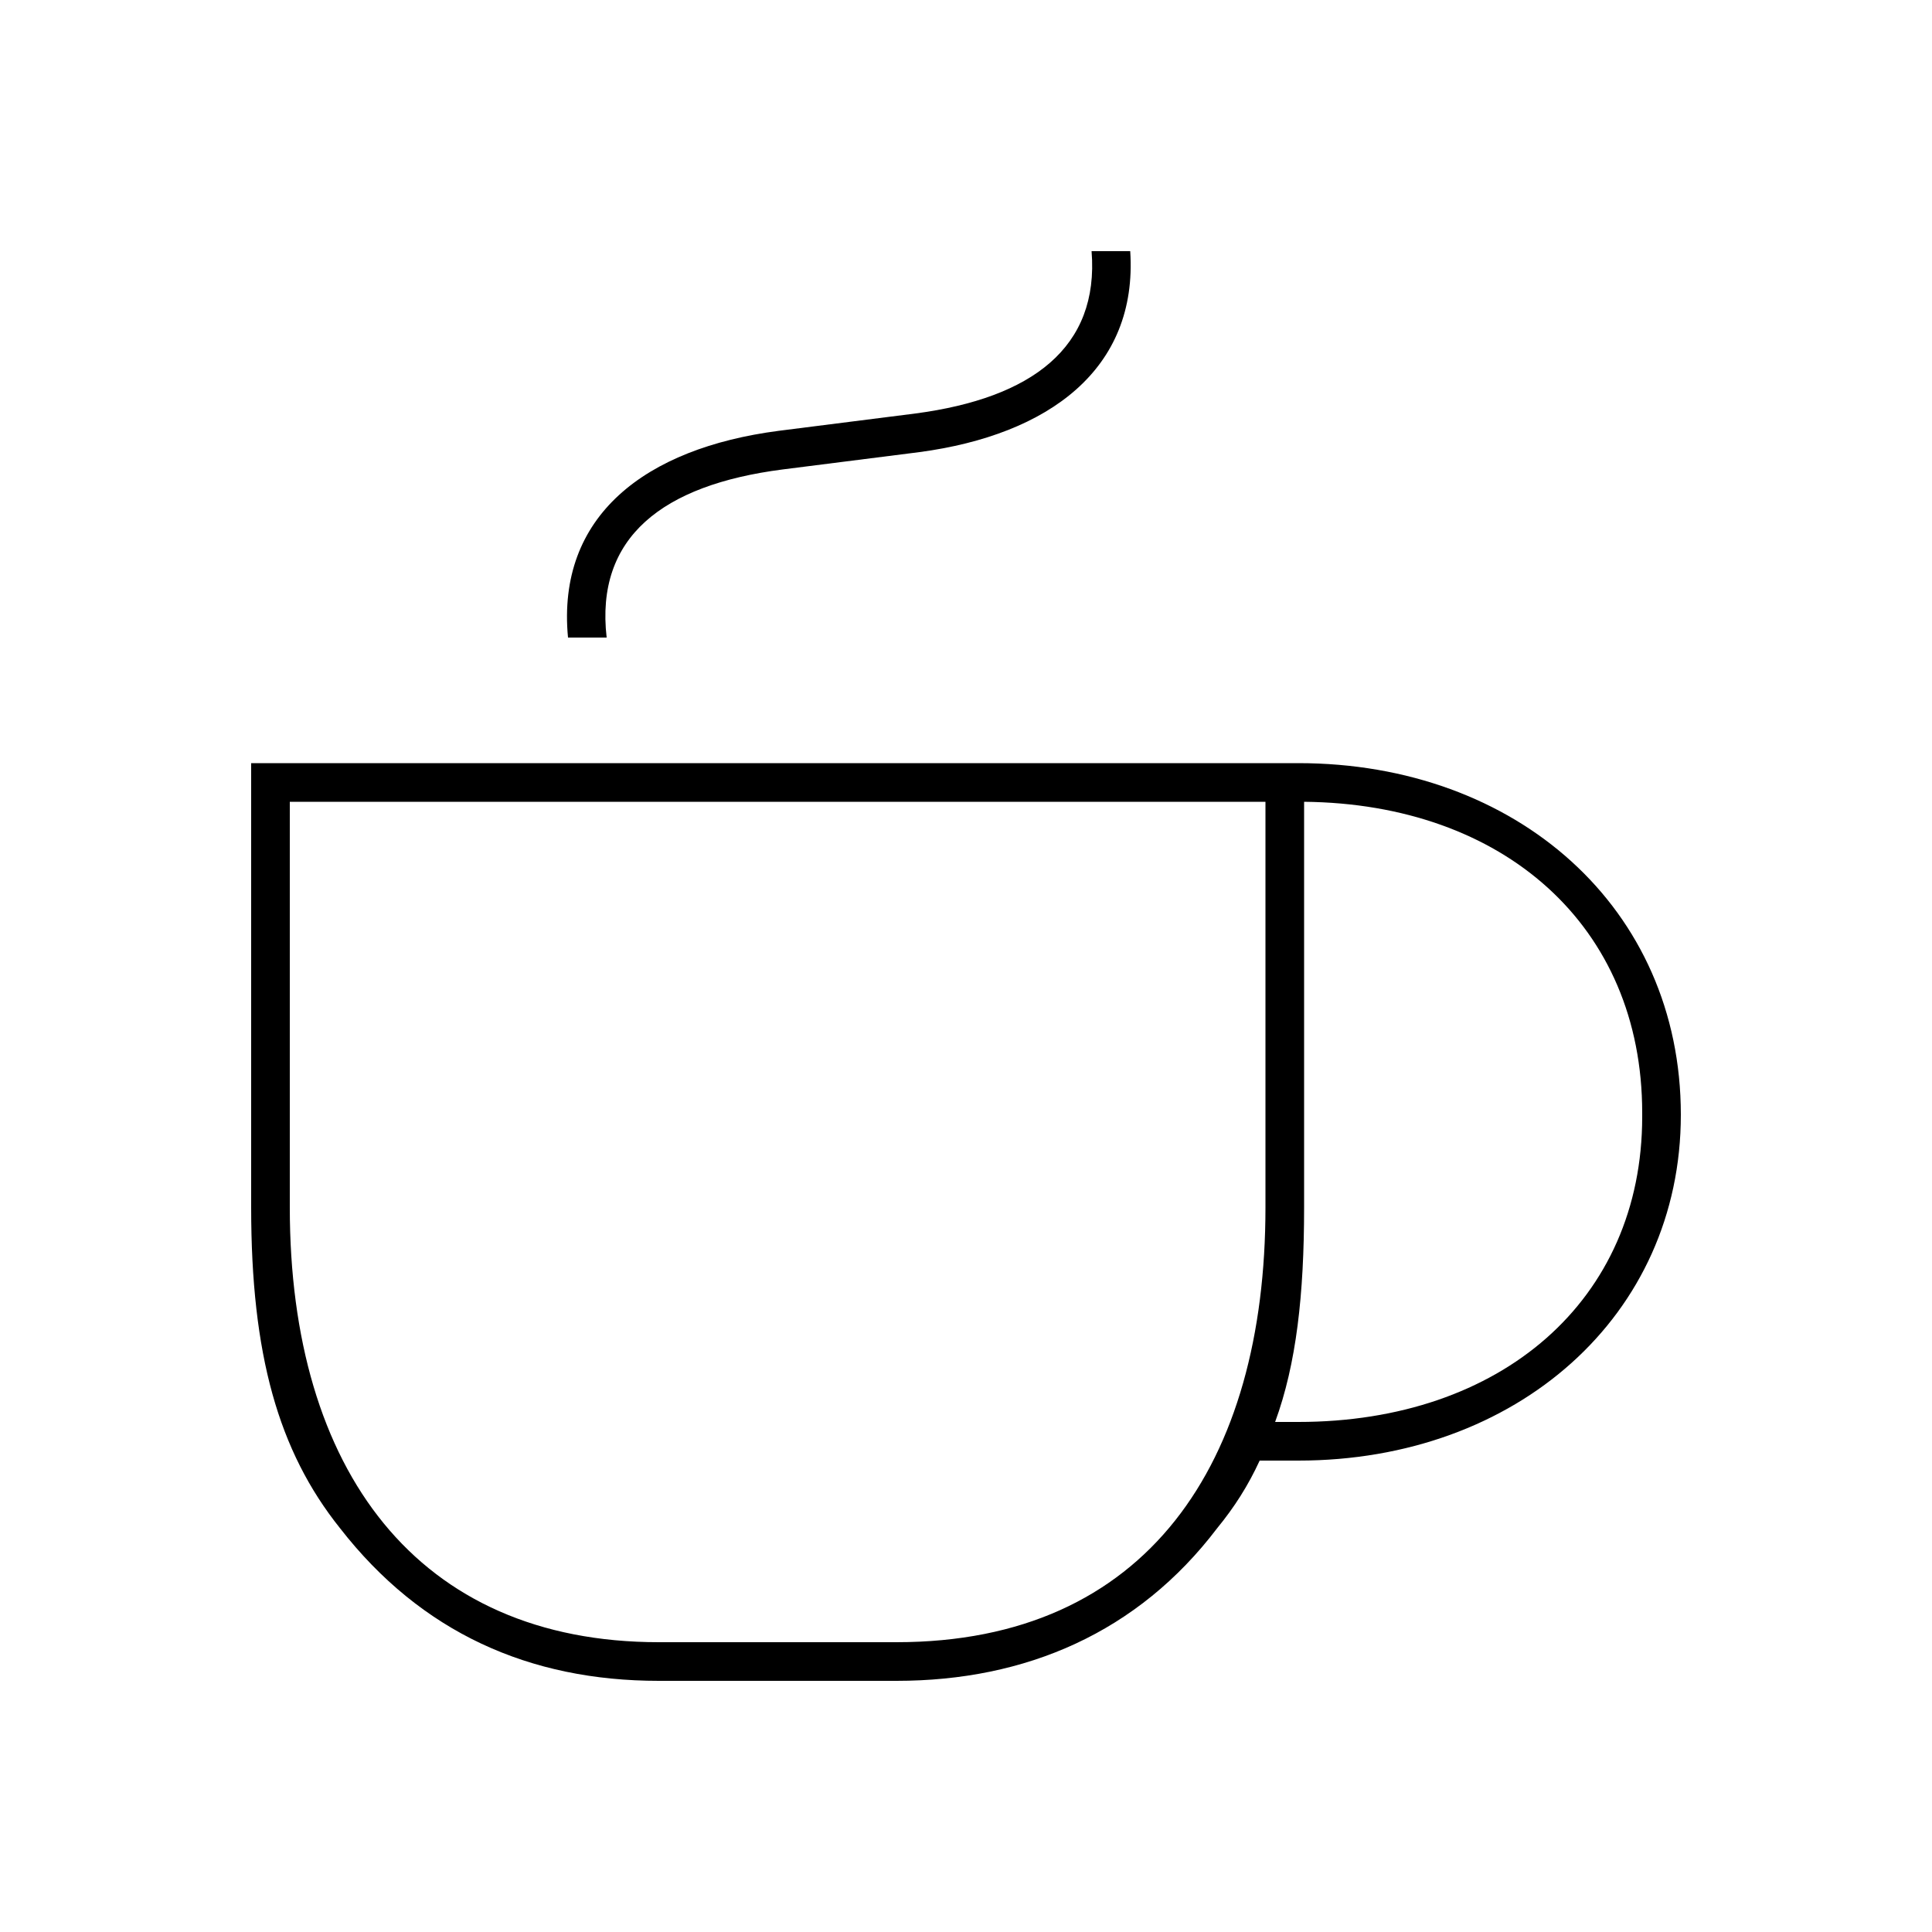 <svg width="24" height="24" viewBox="0 0 24 24" fill="none" xmlns="http://www.w3.org/2000/svg">
<path d="M8.184 20.88H11.136C12.744 20.88 14.136 20.28 15.12 18.984C15.336 18.72 15.504 18.456 15.648 18.144H16.128C18.84 18.144 20.88 16.344 20.88 13.848C20.88 11.28 18.84 9.48 16.128 9.48H3.12V15C3.12 16.824 3.456 18.024 4.224 18.984C5.232 20.28 6.576 20.88 8.184 20.88ZM3.6 15V9.96H15.72V15C15.72 18.168 14.256 20.4 11.136 20.4H8.184C5.184 20.4 3.6 18.264 3.6 15ZM7.056 7.92H7.536C7.392 6.672 8.232 6.024 9.72 5.832L11.424 5.616C13.032 5.4 14.136 4.584 14.04 3.12H13.56C13.656 4.32 12.816 4.944 11.376 5.136L9.672 5.352C8.016 5.568 6.912 6.408 7.056 7.92ZM15.84 17.664C16.104 16.944 16.2 16.08 16.2 15V9.96C18.672 9.984 20.4 11.496 20.4 13.824V13.872C20.4 16.152 18.648 17.664 16.128 17.664H15.84Z" fill="black"/>
</svg>

